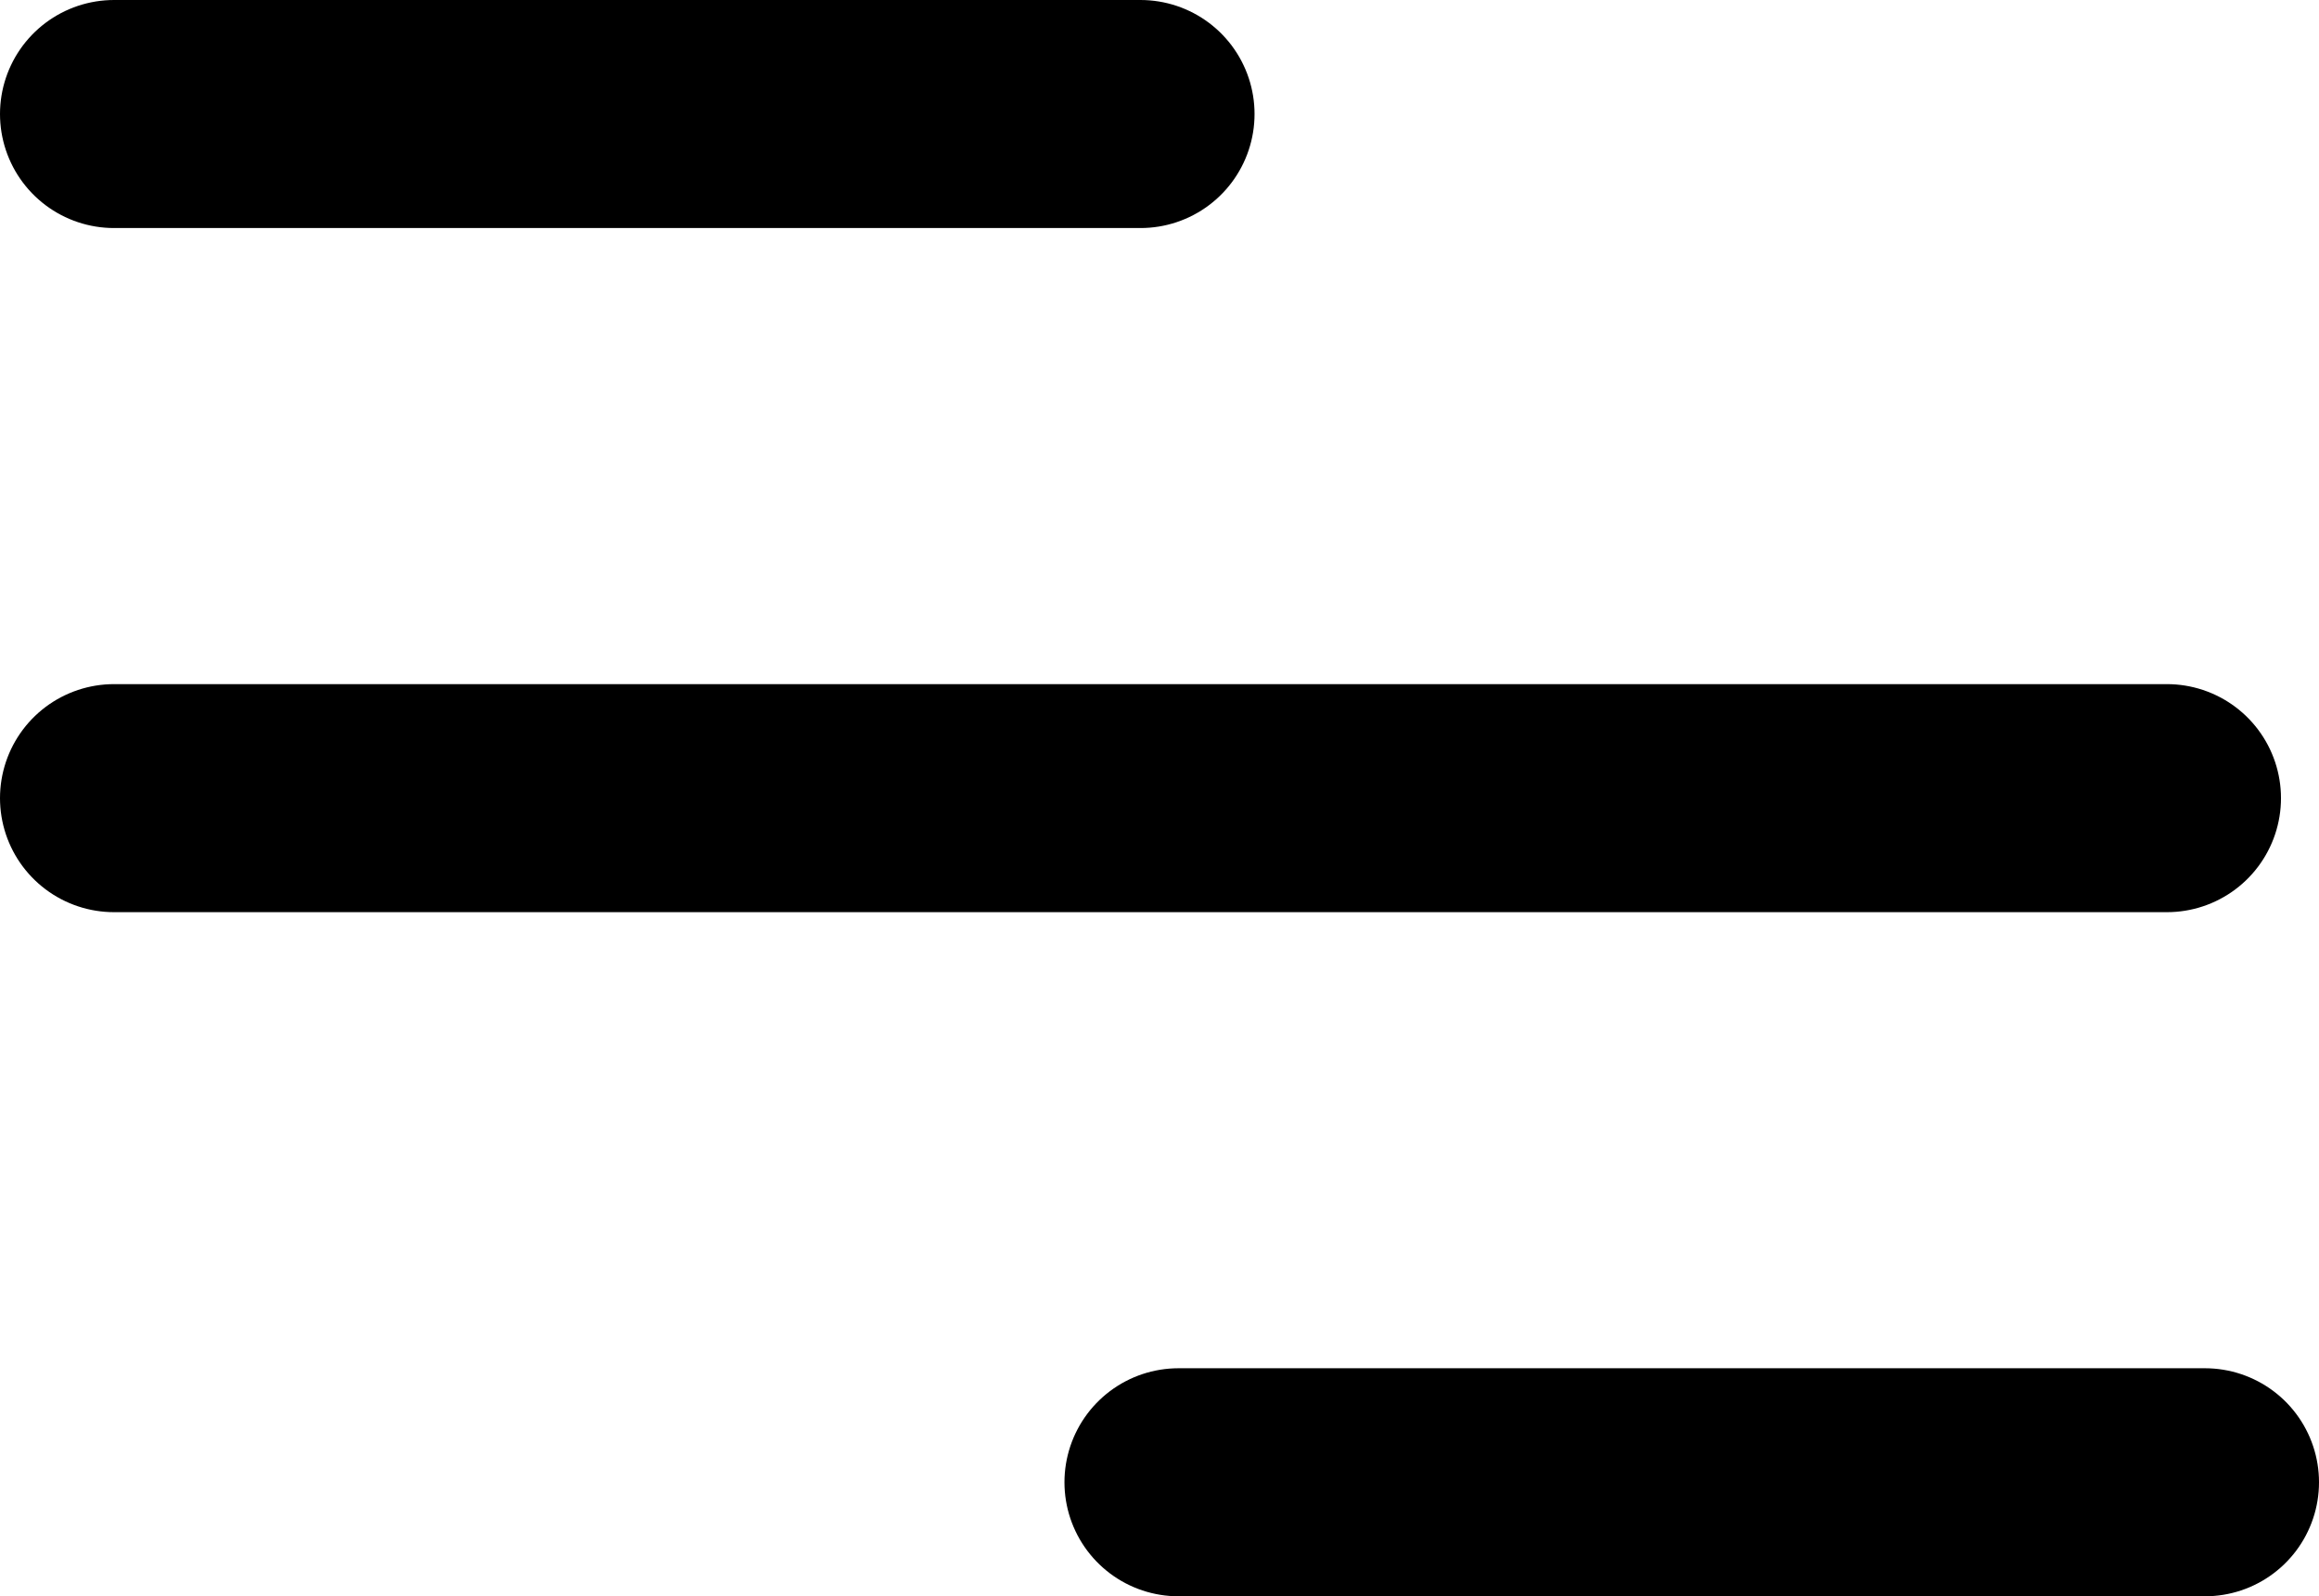 <svg xmlns="http://www.w3.org/2000/svg" width="30.5" height="21" viewBox="0 0 30.5 21"><defs><style>.a{fill:none;stroke:#000;stroke-linecap:round;stroke-linejoin:round;stroke-width:3px;}</style></defs><g transform="translate(-3 -7.5)"><path class="a" d="M4.5,18h27"/><path class="a" d="M4.5,9H18"/><path class="a" d="M4.5,27H18" transform="translate(14)"/></g></svg>